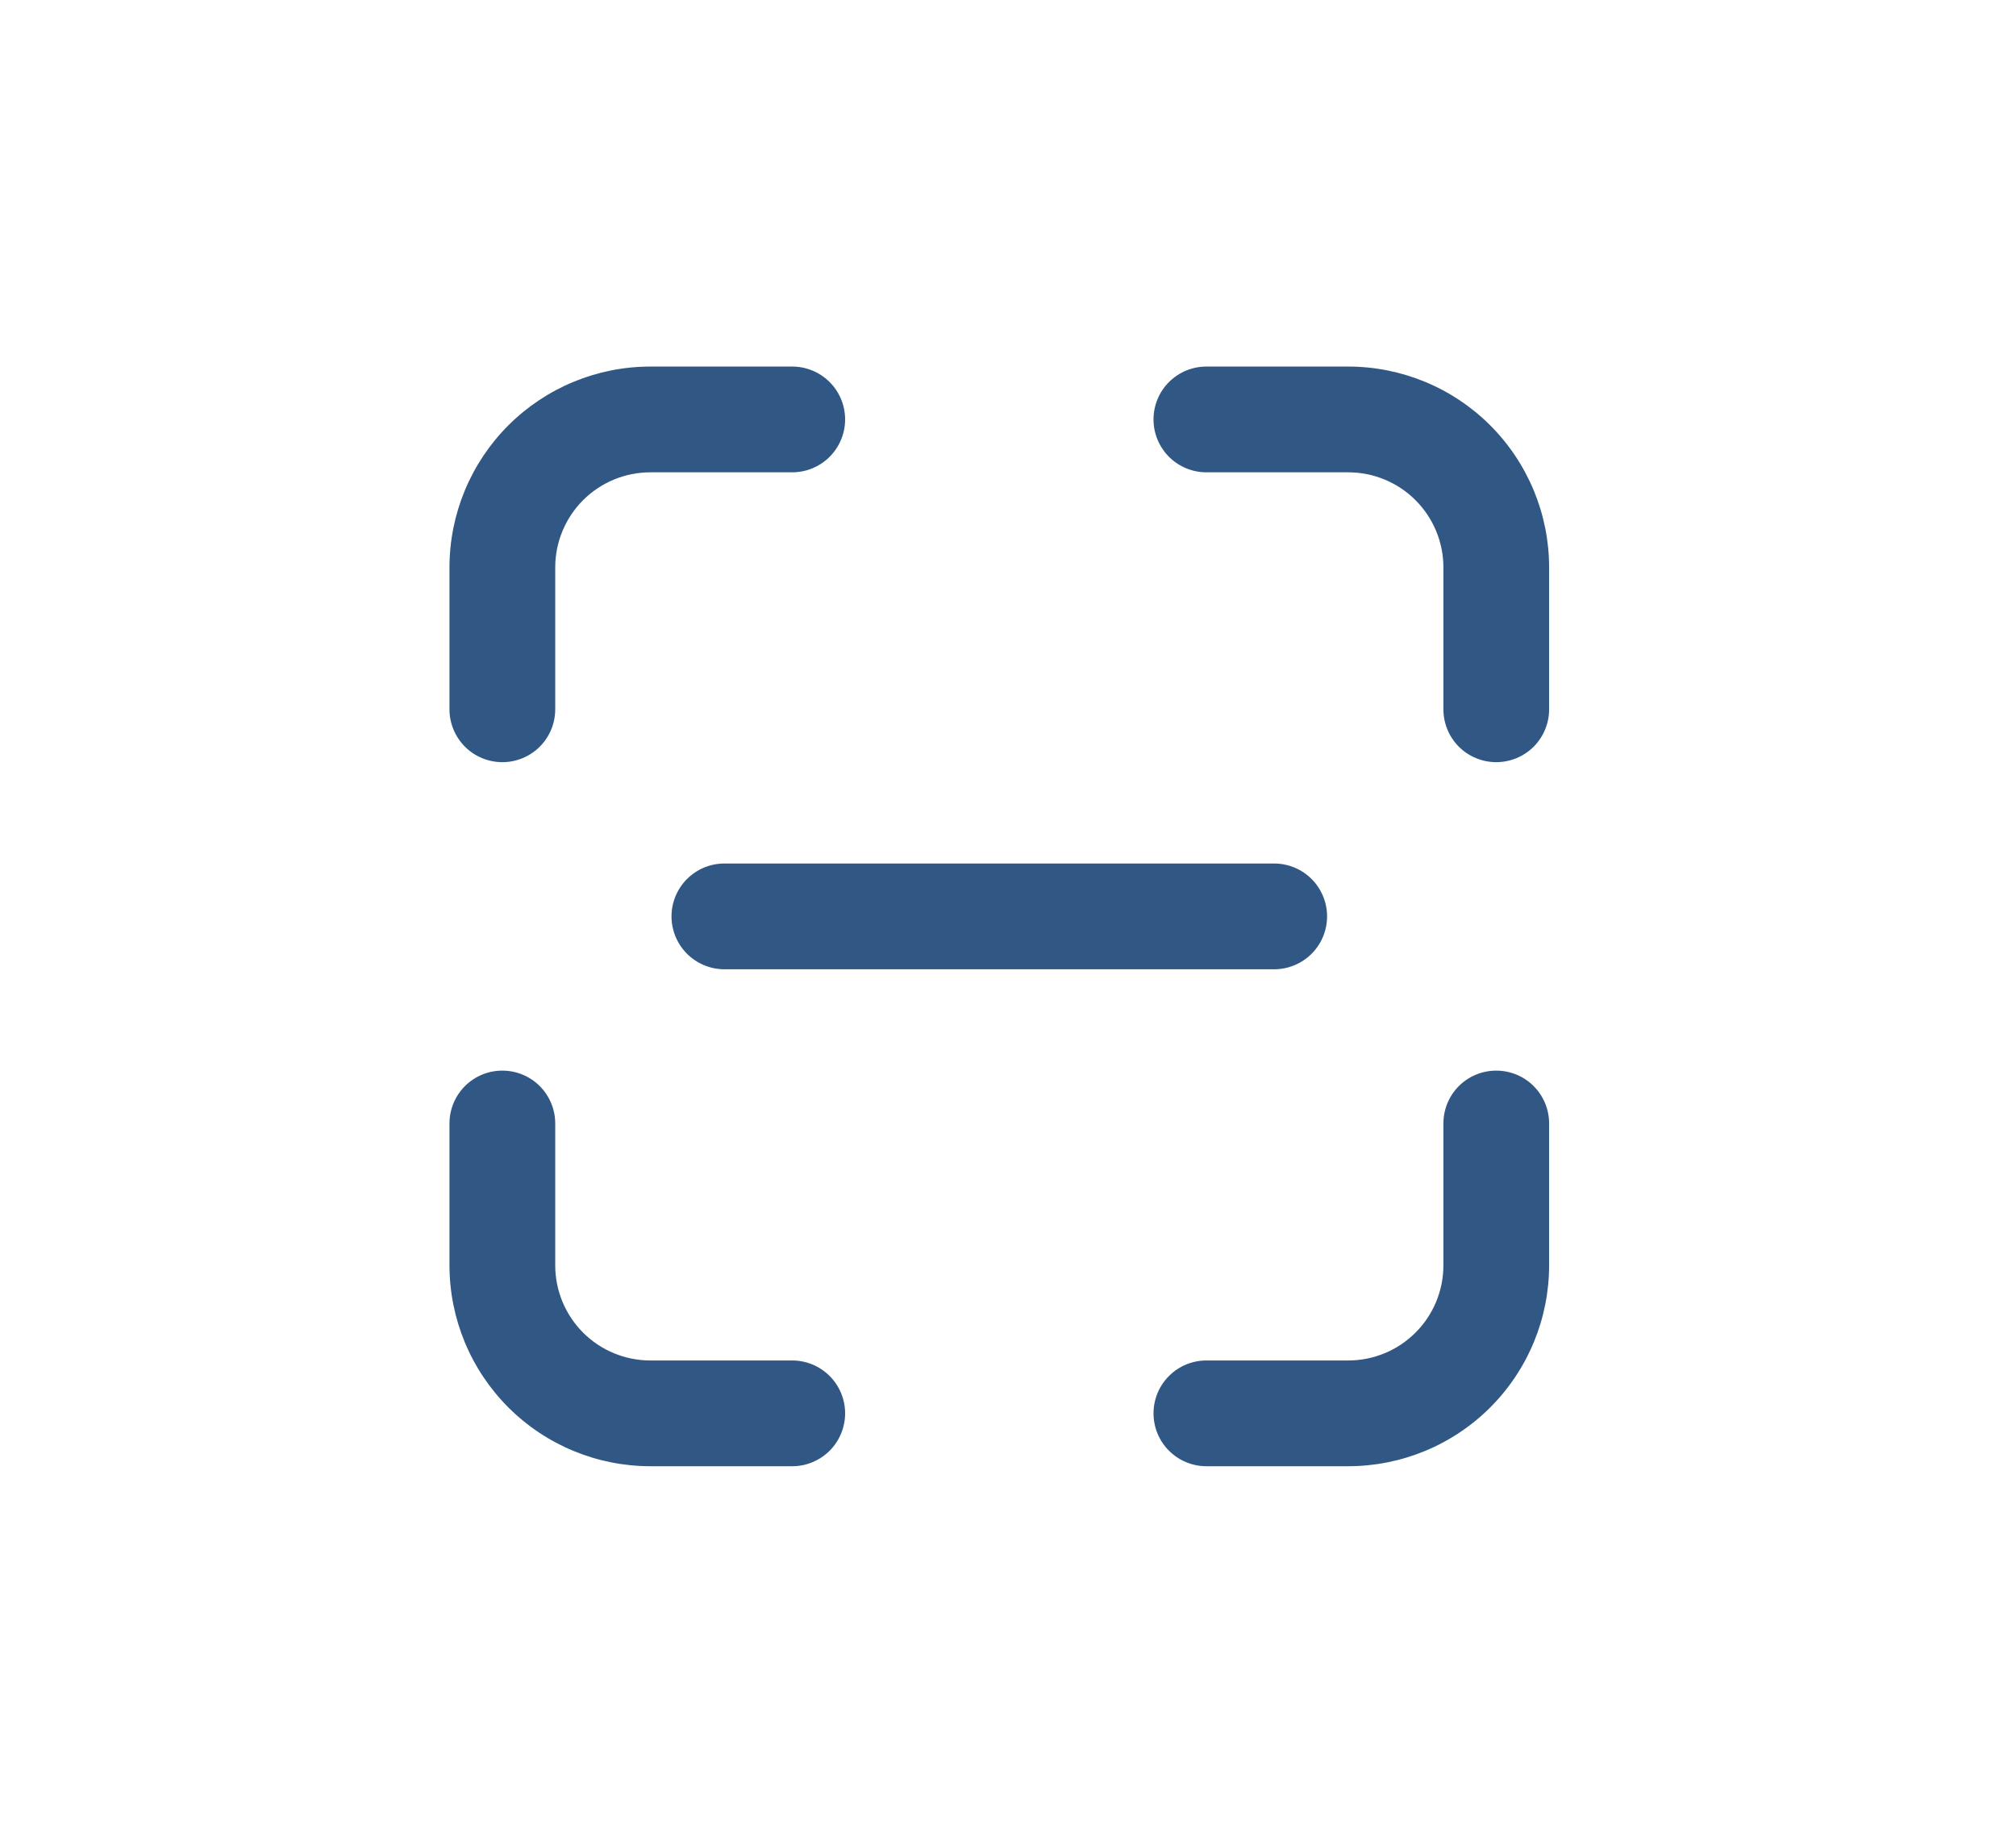 <svg width="44" height="40" viewBox="0 0 44 40" fill="none" xmlns="http://www.w3.org/2000/svg">
<path d="M14.195 8C13.032 8 11.917 8.462 11.094 9.284C10.272 10.107 9.81 11.222 9.81 12.385V15.481C9.81 15.787 9.932 16.08 10.148 16.297C10.364 16.513 10.658 16.634 10.964 16.634C11.27 16.634 11.563 16.513 11.78 16.297C11.996 16.08 12.118 15.787 12.118 15.481V12.385C12.118 11.834 12.337 11.306 12.726 10.916C13.116 10.527 13.644 10.308 14.195 10.308H17.291C17.597 10.308 17.89 10.186 18.107 9.97C18.323 9.753 18.445 9.46 18.445 9.154C18.445 8.848 18.323 8.554 18.107 8.338C17.89 8.122 17.597 8 17.291 8H14.195ZM26.329 8C26.023 8 25.73 8.122 25.514 8.338C25.297 8.554 25.176 8.848 25.176 9.154C25.176 9.46 25.297 9.753 25.514 9.97C25.73 10.186 26.023 10.308 26.329 10.308H29.425C29.976 10.308 30.505 10.527 30.894 10.916C31.284 11.306 31.503 11.834 31.503 12.385V15.481C31.503 15.787 31.624 16.08 31.84 16.297C32.057 16.513 32.35 16.634 32.656 16.634C32.962 16.634 33.256 16.513 33.472 16.297C33.689 16.08 33.81 15.787 33.81 15.481V12.385C33.81 11.222 33.348 10.107 32.526 9.284C31.704 8.462 30.588 8 29.425 8H26.329ZM12.118 24.519C12.118 24.213 11.996 23.92 11.78 23.703C11.563 23.487 11.27 23.366 10.964 23.366C10.658 23.366 10.364 23.487 10.148 23.703C9.932 23.92 9.81 24.213 9.81 24.519V27.615C9.81 28.778 10.272 29.893 11.094 30.716C11.917 31.538 13.032 32 14.195 32H17.291C17.597 32 17.89 31.878 18.107 31.662C18.323 31.446 18.445 31.152 18.445 30.846C18.445 30.54 18.323 30.247 18.107 30.03C17.89 29.814 17.597 29.692 17.291 29.692H14.195C13.644 29.692 13.116 29.474 12.726 29.084C12.337 28.695 12.118 28.166 12.118 27.615V24.519ZM33.81 24.519C33.81 24.213 33.689 23.92 33.472 23.703C33.256 23.487 32.962 23.366 32.656 23.366C32.35 23.366 32.057 23.487 31.84 23.703C31.624 23.92 31.503 24.213 31.503 24.519V27.615C31.503 28.166 31.284 28.695 30.894 29.084C30.505 29.474 29.976 29.692 29.425 29.692H26.329C26.023 29.692 25.73 29.814 25.514 30.03C25.297 30.247 25.176 30.54 25.176 30.846C25.176 31.152 25.297 31.446 25.514 31.662C25.73 31.878 26.023 32 26.329 32H29.425C30.588 32 31.704 31.538 32.526 30.716C33.348 29.893 33.81 28.778 33.81 27.615V24.519ZM15.81 18.846C15.504 18.846 15.211 18.968 14.994 19.184C14.778 19.401 14.656 19.694 14.656 20C14.656 20.306 14.778 20.599 14.994 20.816C15.211 21.032 15.504 21.154 15.81 21.154H27.81C28.116 21.154 28.41 21.032 28.626 20.816C28.842 20.599 28.964 20.306 28.964 20C28.964 19.694 28.842 19.401 28.626 19.184C28.41 18.968 28.116 18.846 27.81 18.846H15.81Z" fill="#315784"/>
</svg>

